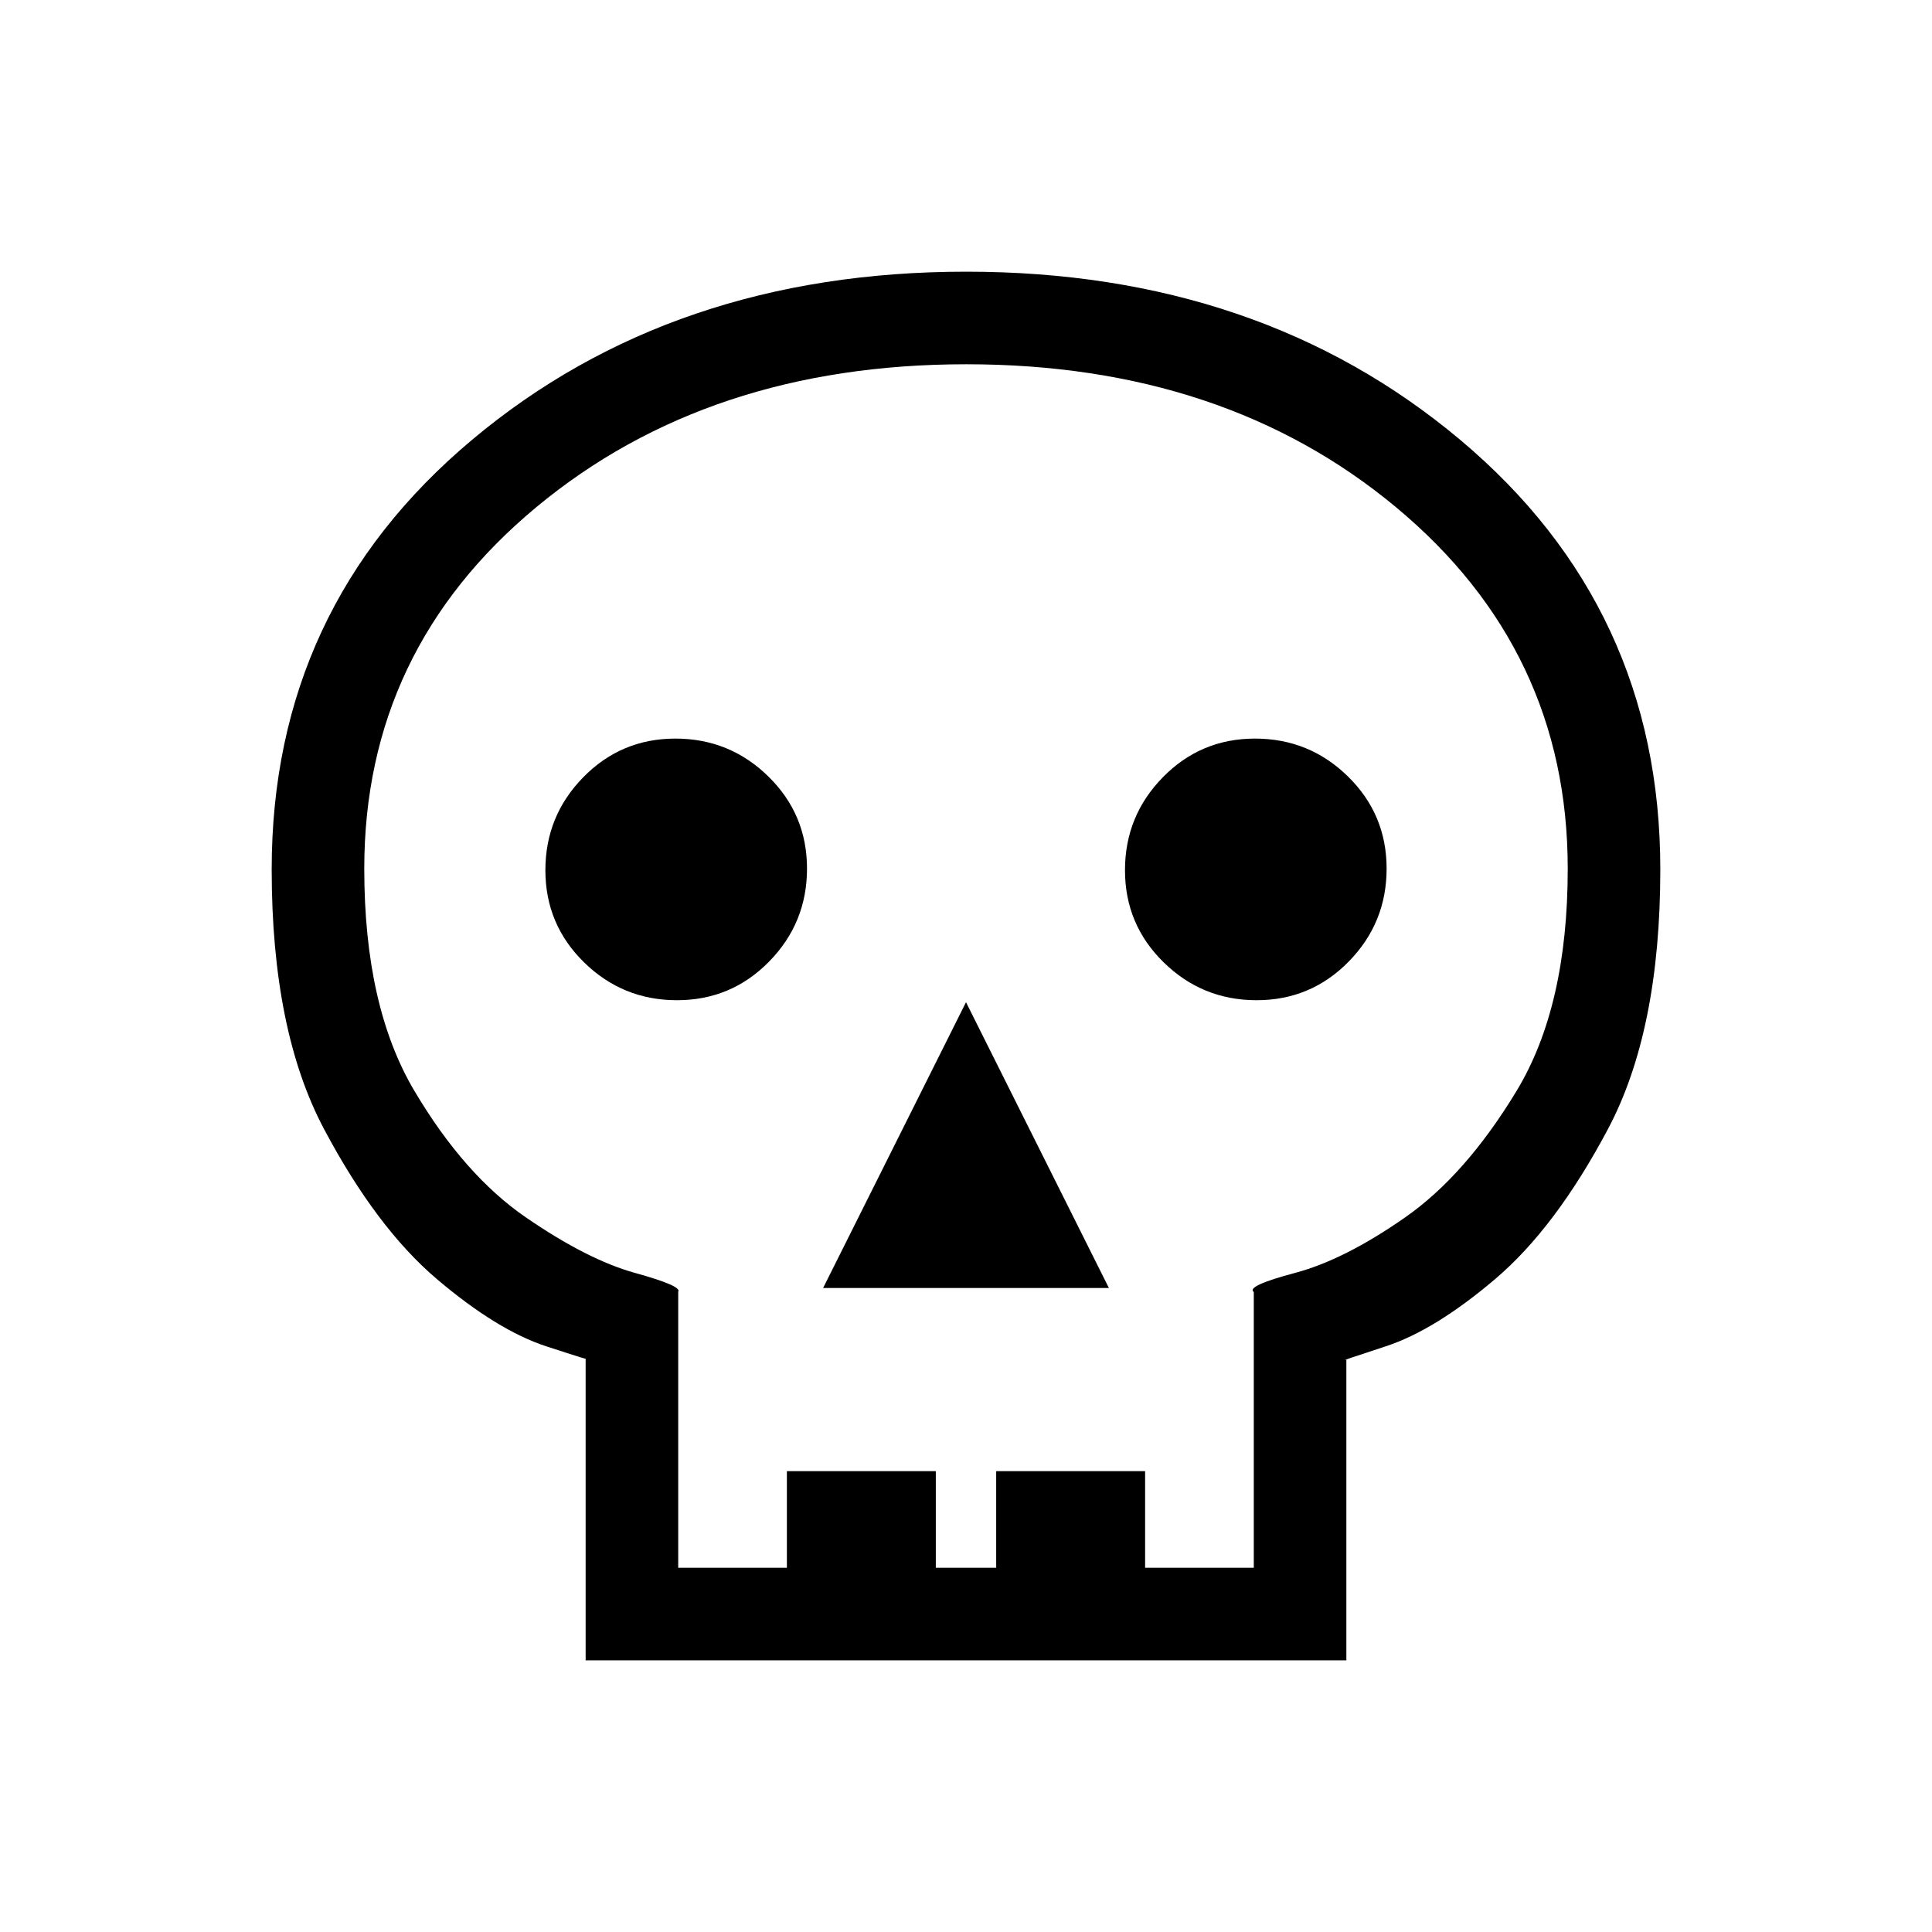 <svg xmlns="http://www.w3.org/2000/svg" height="20" viewBox="0 -960 960 960" width="20"><path d="M291-135v-150q5 2-19.5-6T217-324.5Q187-350 161-399t-26-129q0-130 99.61-213.5t245.5-83.5Q626-825 725.5-741.5T825-528q0 80-26 129t-56 74.5Q713-299 688.5-291t-19.5 6.64V-135H291Zm46-46h54v-48h74v48h30v-48h74v48h54v-137q-4-3 20.5-9.5t54.65-27.55q30.15-21.04 55.5-63Q779-460 779-528.34 779-637 693.63-708t-213.5-71Q352-779 266.5-708T181-528.34q0 68.34 24.85 110.29 24.85 41.96 55.5 63Q292-334 315.5-327.5t21.5 9.38V-181Zm72-139h142l-71-142-71 142Zm-72.61-143q26.97 0 45.79-19.21T401-528.39q0-26.97-19.21-45.79T335.61-593q-26.97 0-45.79 19.21T271-527.61q0 26.97 19.21 45.79T336.39-463Zm288 0q26.97 0 45.79-19.21T689-528.39q0-26.97-19.21-45.79T623.61-593q-26.97 0-45.79 19.21T559-527.61q0 26.97 19.21 45.79T624.39-463ZM480-181Z"/></svg>